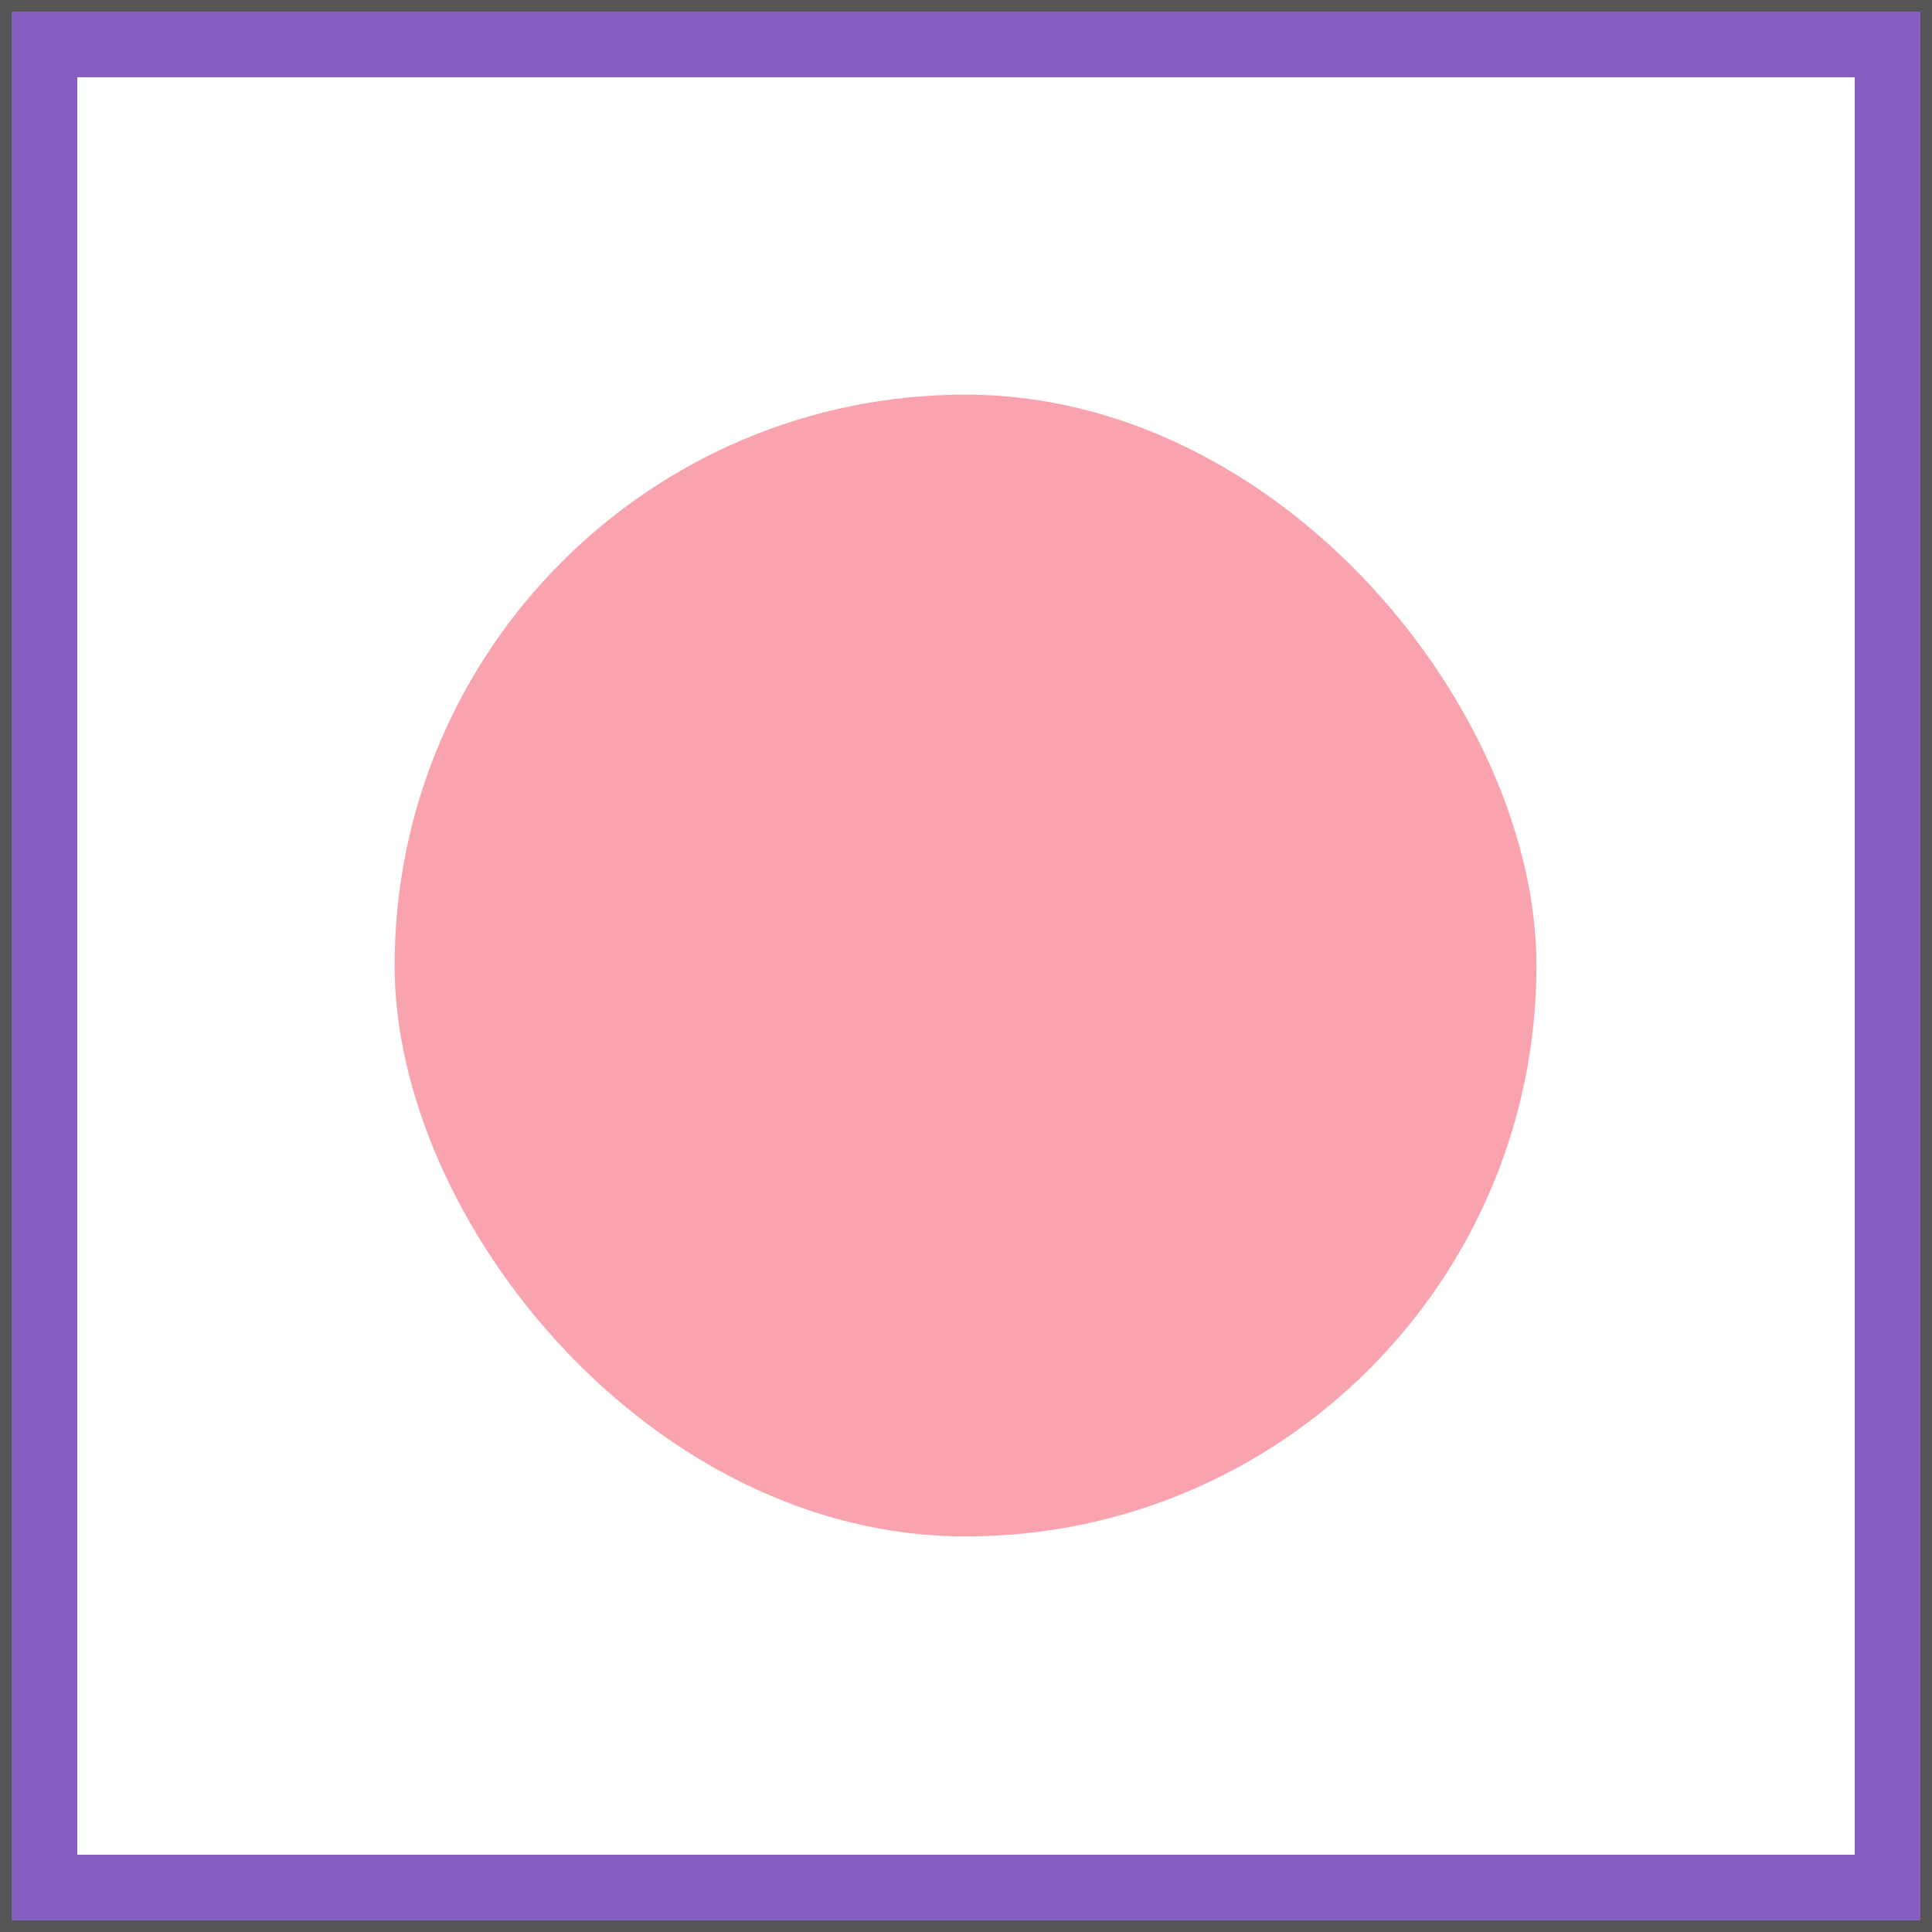 <?xml version="1.0" encoding="UTF-8" standalone="no"?>
<!-- Created with Inkscape (http://www.inkscape.org/) -->

<svg
   width="333.333"
   height="333.333"
   viewBox="0 0 88.194 88.194"
   version="1.1"
   id="svg829"
   inkscape:version="1.1.2 (b8e25be833, 2022-02-05)"
   sodipodi:docname="R1_TQ3_small.svg"
   xmlns:inkscape="http://www.inkscape.org/namespaces/inkscape"
   xmlns:sodipodi="http://sodipodi.sourceforge.net/DTD/sodipodi-0.dtd"
   xmlns="http://www.w3.org/2000/svg"
   xmlns:svg="http://www.w3.org/2000/svg">
  <sodipodi:namedview
     id="namedview831"
     pagecolor="#ffffff"
     bordercolor="#666666"
     borderopacity="1.0"
     inkscape:pageshadow="2"
     inkscape:pageopacity="0.0"
     inkscape:pagecheckerboard="0"
     inkscape:document-units="mm"
     showgrid="false"
     units="px"
     inkscape:zoom="1.4396184"
     inkscape:cx="89.954393"
     inkscape:cy="117.73953"
     inkscape:window-width="1920"
     inkscape:window-height="1001"
     inkscape:window-x="-9"
     inkscape:window-y="-9"
     inkscape:window-maximized="1"
     inkscape:current-layer="layer1" />
  <defs
     id="defs826">
    <filter
       inkscape:collect="always"
       style="color-interpolation-filters:sRGB"
       id="filter79622"
       x="-0.768"
       y="-0.768"
       width="2.536"
       height="2.536">
      <feGaussianBlur
         inkscape:collect="always"
         stdDeviation="42.333"
         id="feGaussianBlur79624" />
    </filter>
  </defs>
  <g
     inkscape:label="Layer 1"
     inkscape:groupmode="layer"
     id="layer1">
    <path
       id="rect924-8-8-7"
       style="display:inline;fill:#865ec2;fill-opacity:1;stroke:none;stroke-width:0.535;stroke-linecap:round;stroke-linejoin:miter;stroke-miterlimit:4;stroke-dasharray:none;stroke-opacity:1"
       d="M 2.0670204e-6,2.0513954e-6 V 88.194 H 88.194 V 2.0513954e-6 Z M 3.528,3.528 H 84.667 V 84.667 H 3.528 Z"
       sodipodi:nodetypes="cccccccccc" />
    <rect
       style="display:inline;fill:none;fill-opacity:1;stroke:#555555;stroke-width:0.531;stroke-linecap:square;stroke-linejoin:miter;stroke-miterlimit:4;stroke-dasharray:none;stroke-opacity:1"
       id="rect1041"
       width="87.663"
       height="87.663"
       x="0.266"
       y="0.266" />
    <rect
       style="display:inline;opacity:0.6;mix-blend-mode:normal;fill:#ee0022;fill-opacity:1;stroke:none;stroke-width:1.336;stroke-linecap:round;stroke-linejoin:miter;stroke-miterlimit:4;stroke-dasharray:none;stroke-opacity:1;filter:url(#filter79622)"
       id="rect19947"
       width="132.292"
       height="132.292"
       x="0"
       y="0"
       transform="matrix(0.394,0,0,0.394,18.014,18.014)"
       ry="66.146"
       rx="66.146" />
  </g>
</svg>
